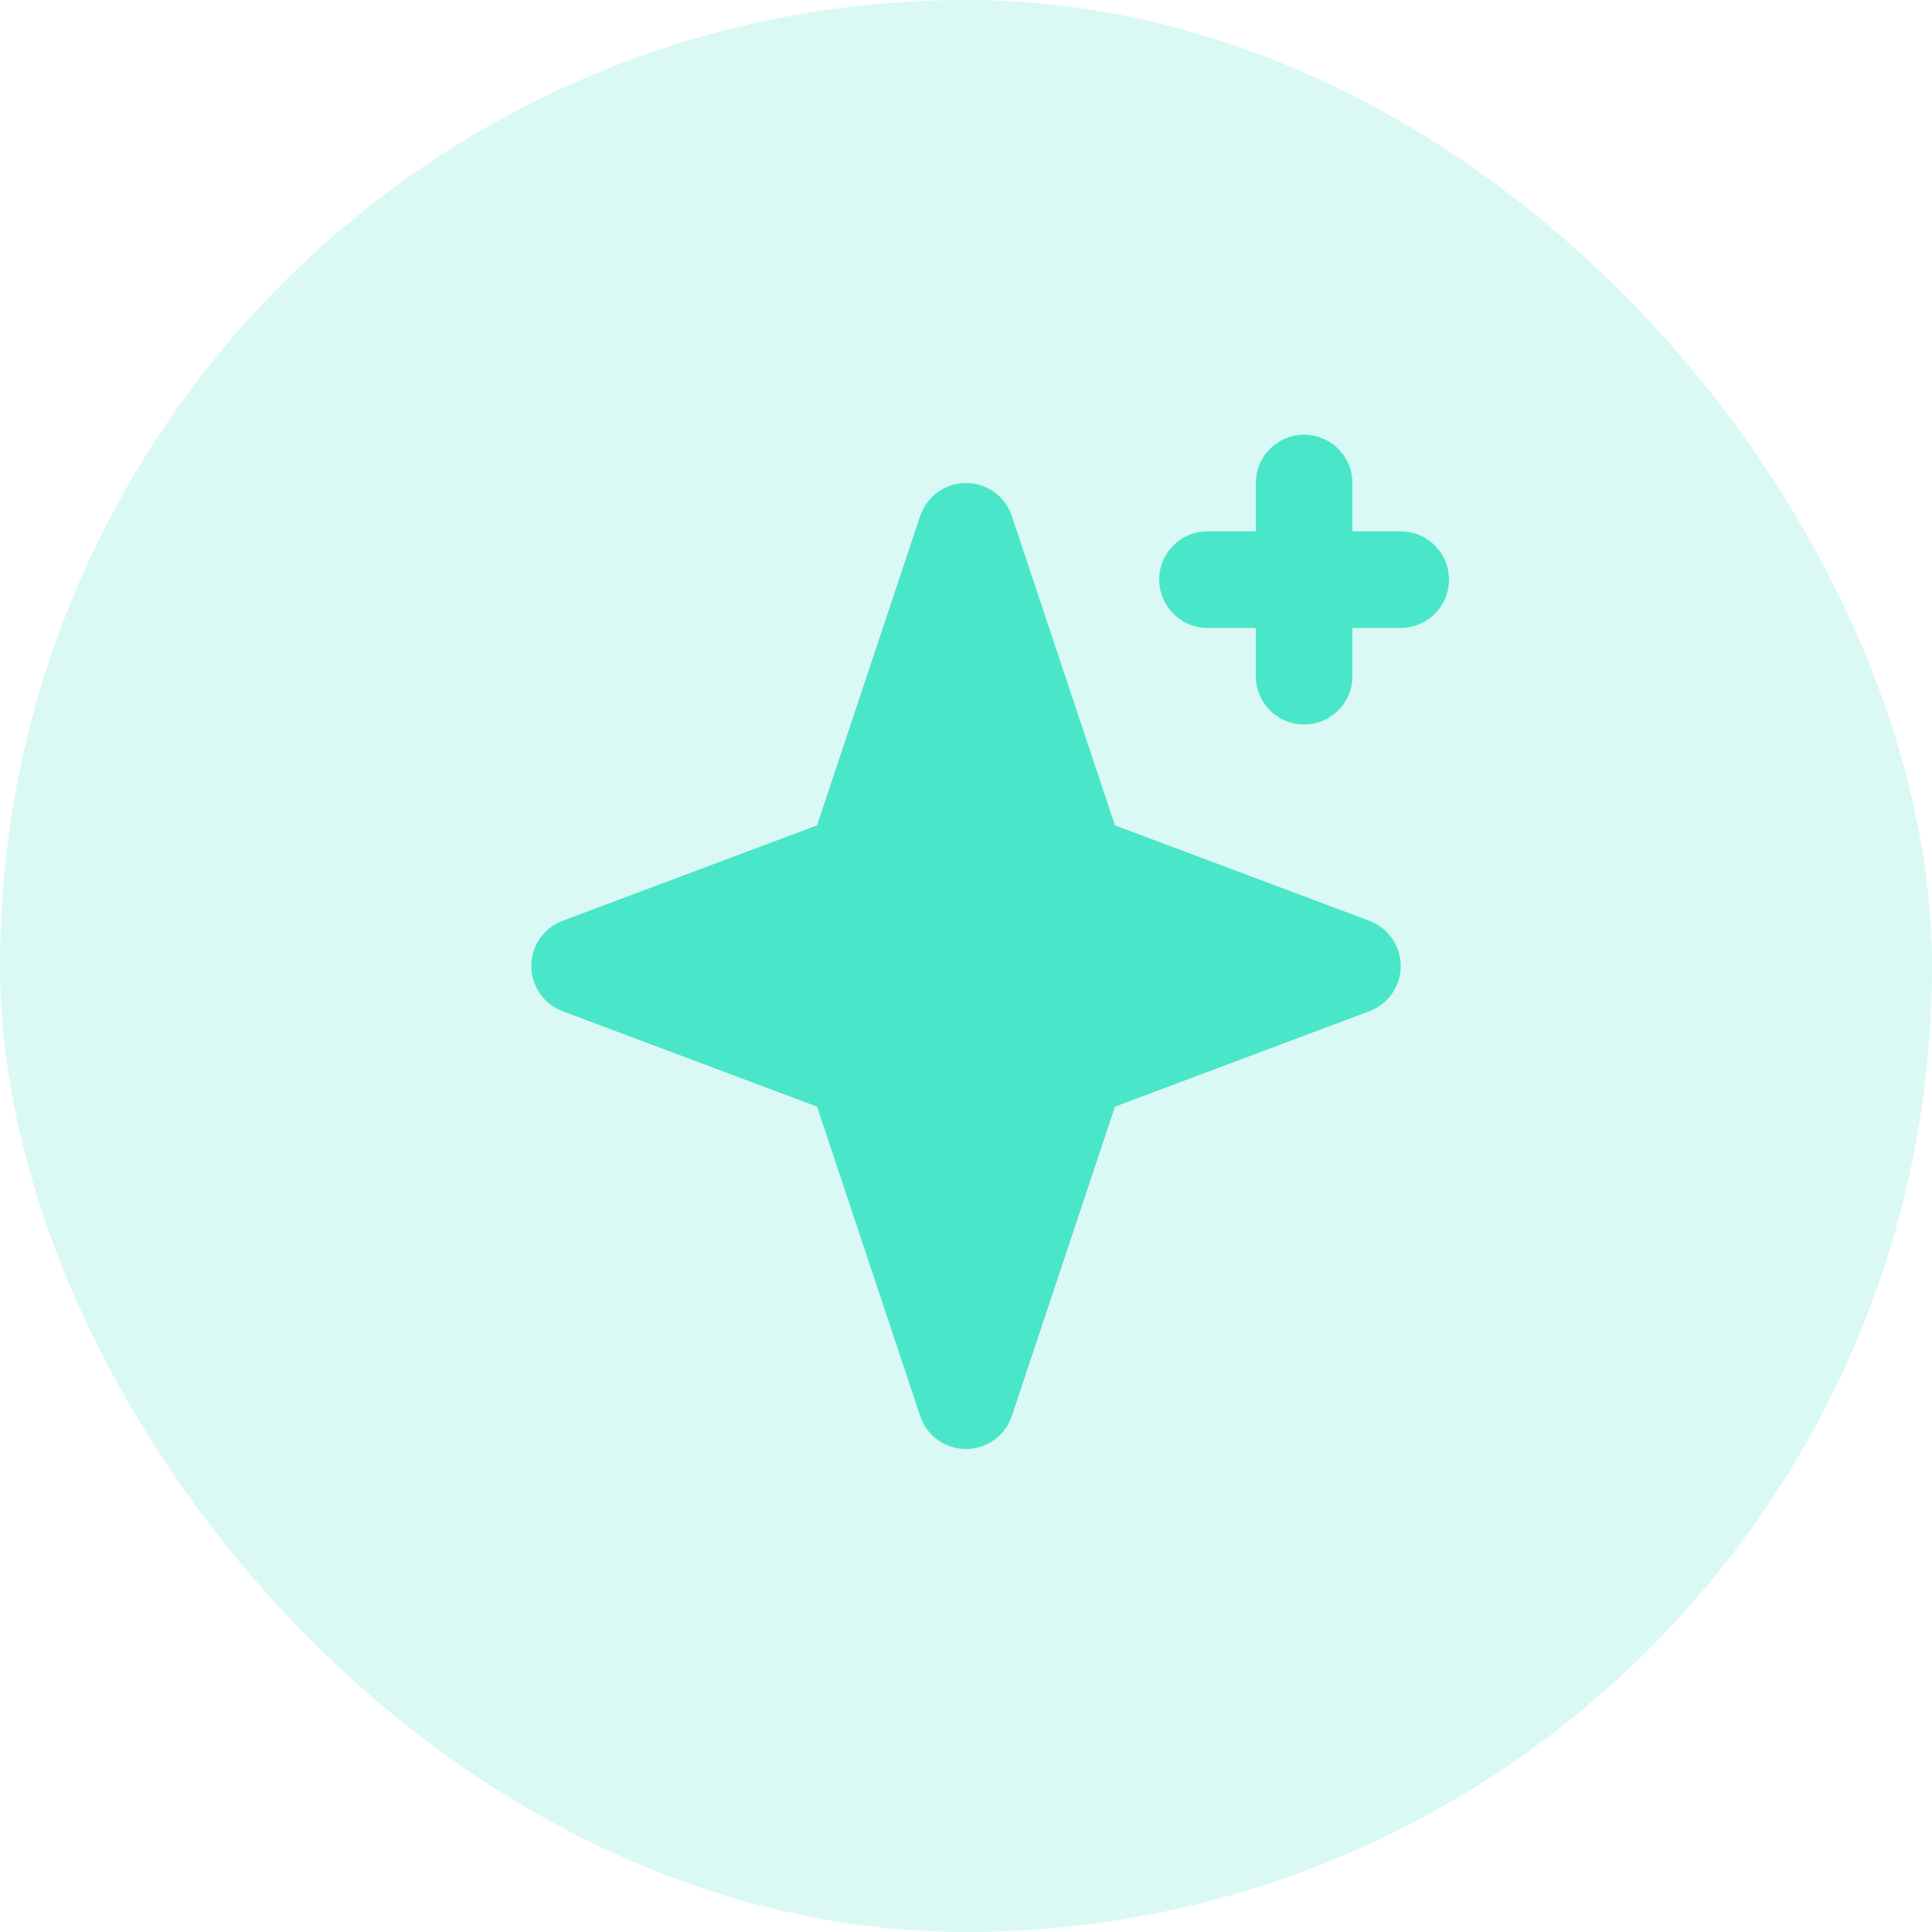<svg width="40" height="40" viewBox="0 0 40 40" fill="none" xmlns="http://www.w3.org/2000/svg">
<rect width="40" height="40" rx="20" fill="#4AE5C9" fill-opacity="0.2"/>
<path d="M22.286 17.857L20 11L17.714 17.857L12 20L17.714 22.143L20 29L22.286 22.143L28 20L22.286 17.857Z" fill="#4AE6C9" stroke="#4AE6C9" stroke-width="2" stroke-linecap="round" stroke-linejoin="round"/>
<path d="M27 10V14M25 12H29" stroke="#4AE6C9" stroke-width="2" stroke-linecap="round" stroke-linejoin="round"/>
</svg>
